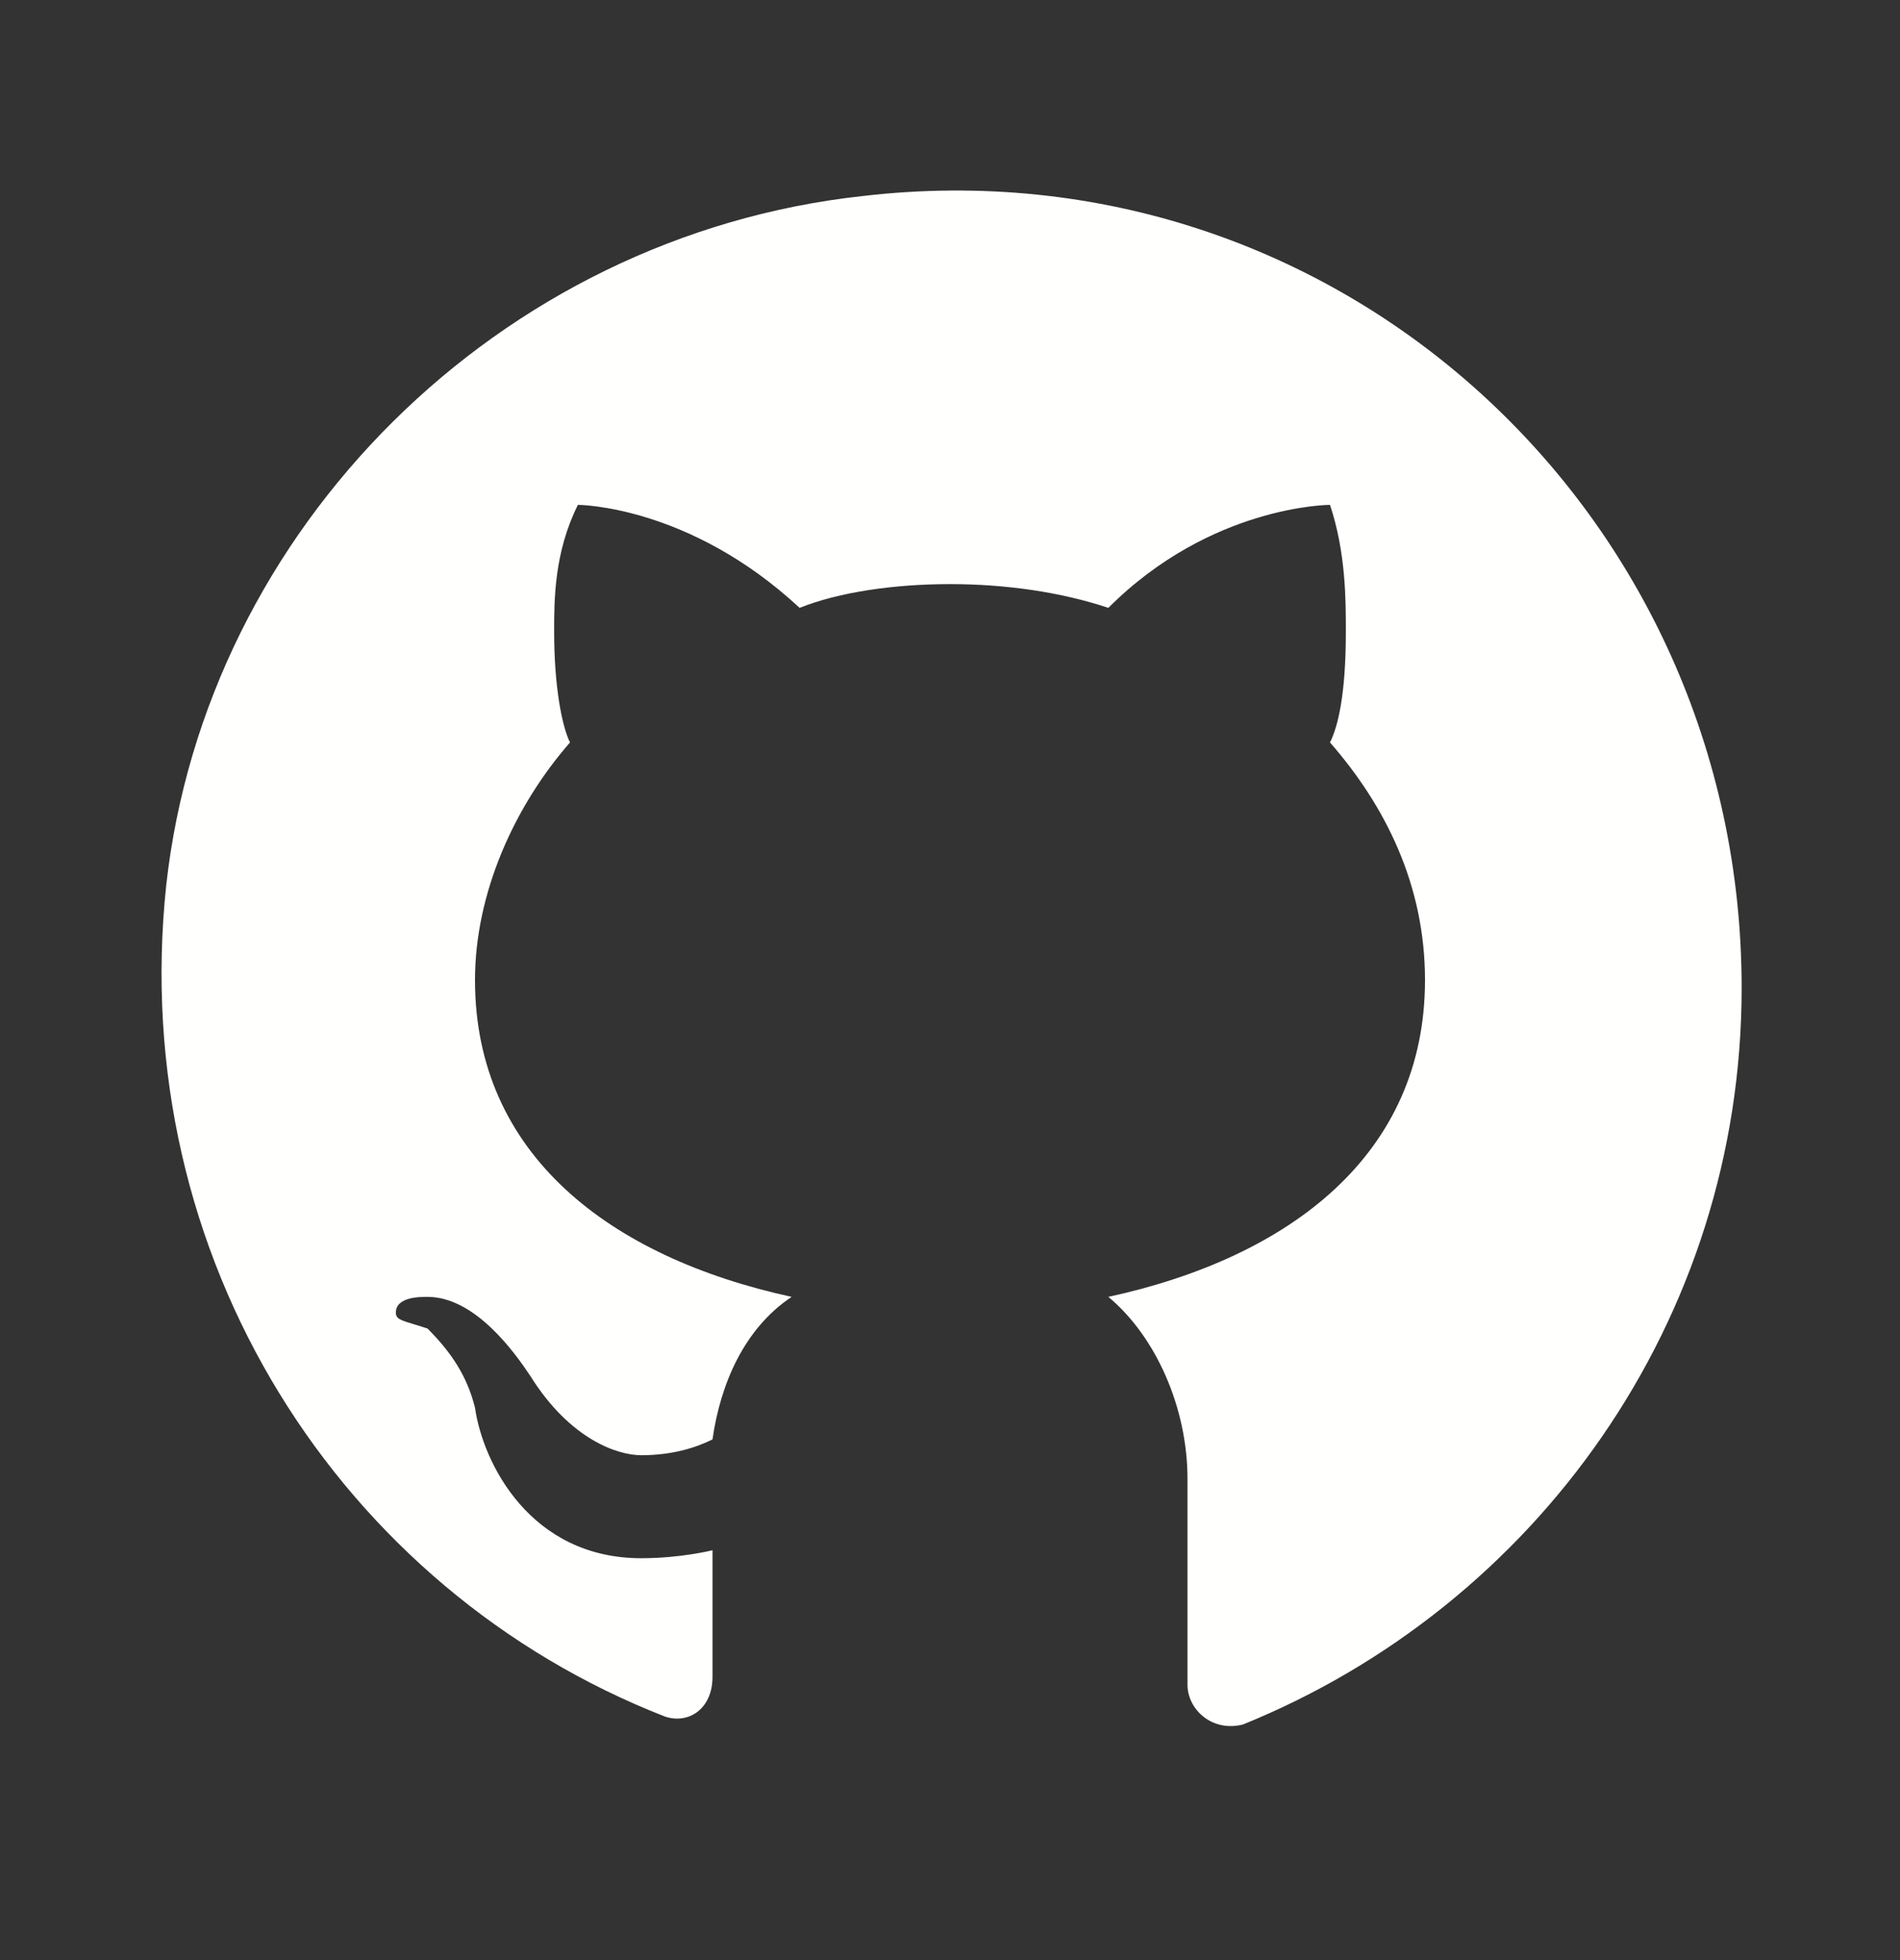 <svg width="32" height="33" viewBox="0 0 32 33" fill="none" xmlns="http://www.w3.org/2000/svg">
<rect x="0" y="0" width="32" height="33" fill="#333333" stroke="none"/>
<path d="M14.533 3.3C8.4 3.967 3.467 8.9 2.8 14.9C2.133 21.167 5.733 26.767 11.2 28.9C11.6 29.034 12 28.767 12 28.234V26.1C12 26.1 11.467 26.234 10.8 26.234C8.933 26.234 8.133 24.634 8 23.7C7.867 23.167 7.6 22.767 7.2 22.367C6.8 22.234 6.667 22.234 6.667 22.1C6.667 21.834 7.067 21.834 7.2 21.834C8 21.834 8.667 22.767 8.933 23.167C9.6 24.234 10.4 24.5 10.8 24.5C11.333 24.5 11.733 24.367 12 24.234C12.133 23.3 12.533 22.367 13.333 21.834C10.267 21.167 8 19.434 8 16.5C8 15.034 8.667 13.567 9.6 12.5C9.467 12.234 9.333 11.567 9.333 10.634C9.333 10.1 9.333 9.3 9.733 8.5C9.733 8.5 11.6 8.5 13.467 10.234C14.133 9.967 15.067 9.834 16 9.834C16.933 9.834 17.867 9.967 18.667 10.234C20.4 8.5 22.4 8.5 22.4 8.5C22.667 9.3 22.667 10.1 22.667 10.634C22.667 11.7 22.533 12.234 22.4 12.5C23.333 13.567 24 14.9 24 16.5C24 19.434 21.733 21.167 18.667 21.834C19.467 22.5 20 23.7 20 24.9V28.367C20 28.767 20.4 29.167 20.933 29.034C25.867 27.034 29.333 22.234 29.333 16.634C29.333 8.634 22.533 2.367 14.533 3.3Z" fill="#FFFFFE"/>
</svg>
